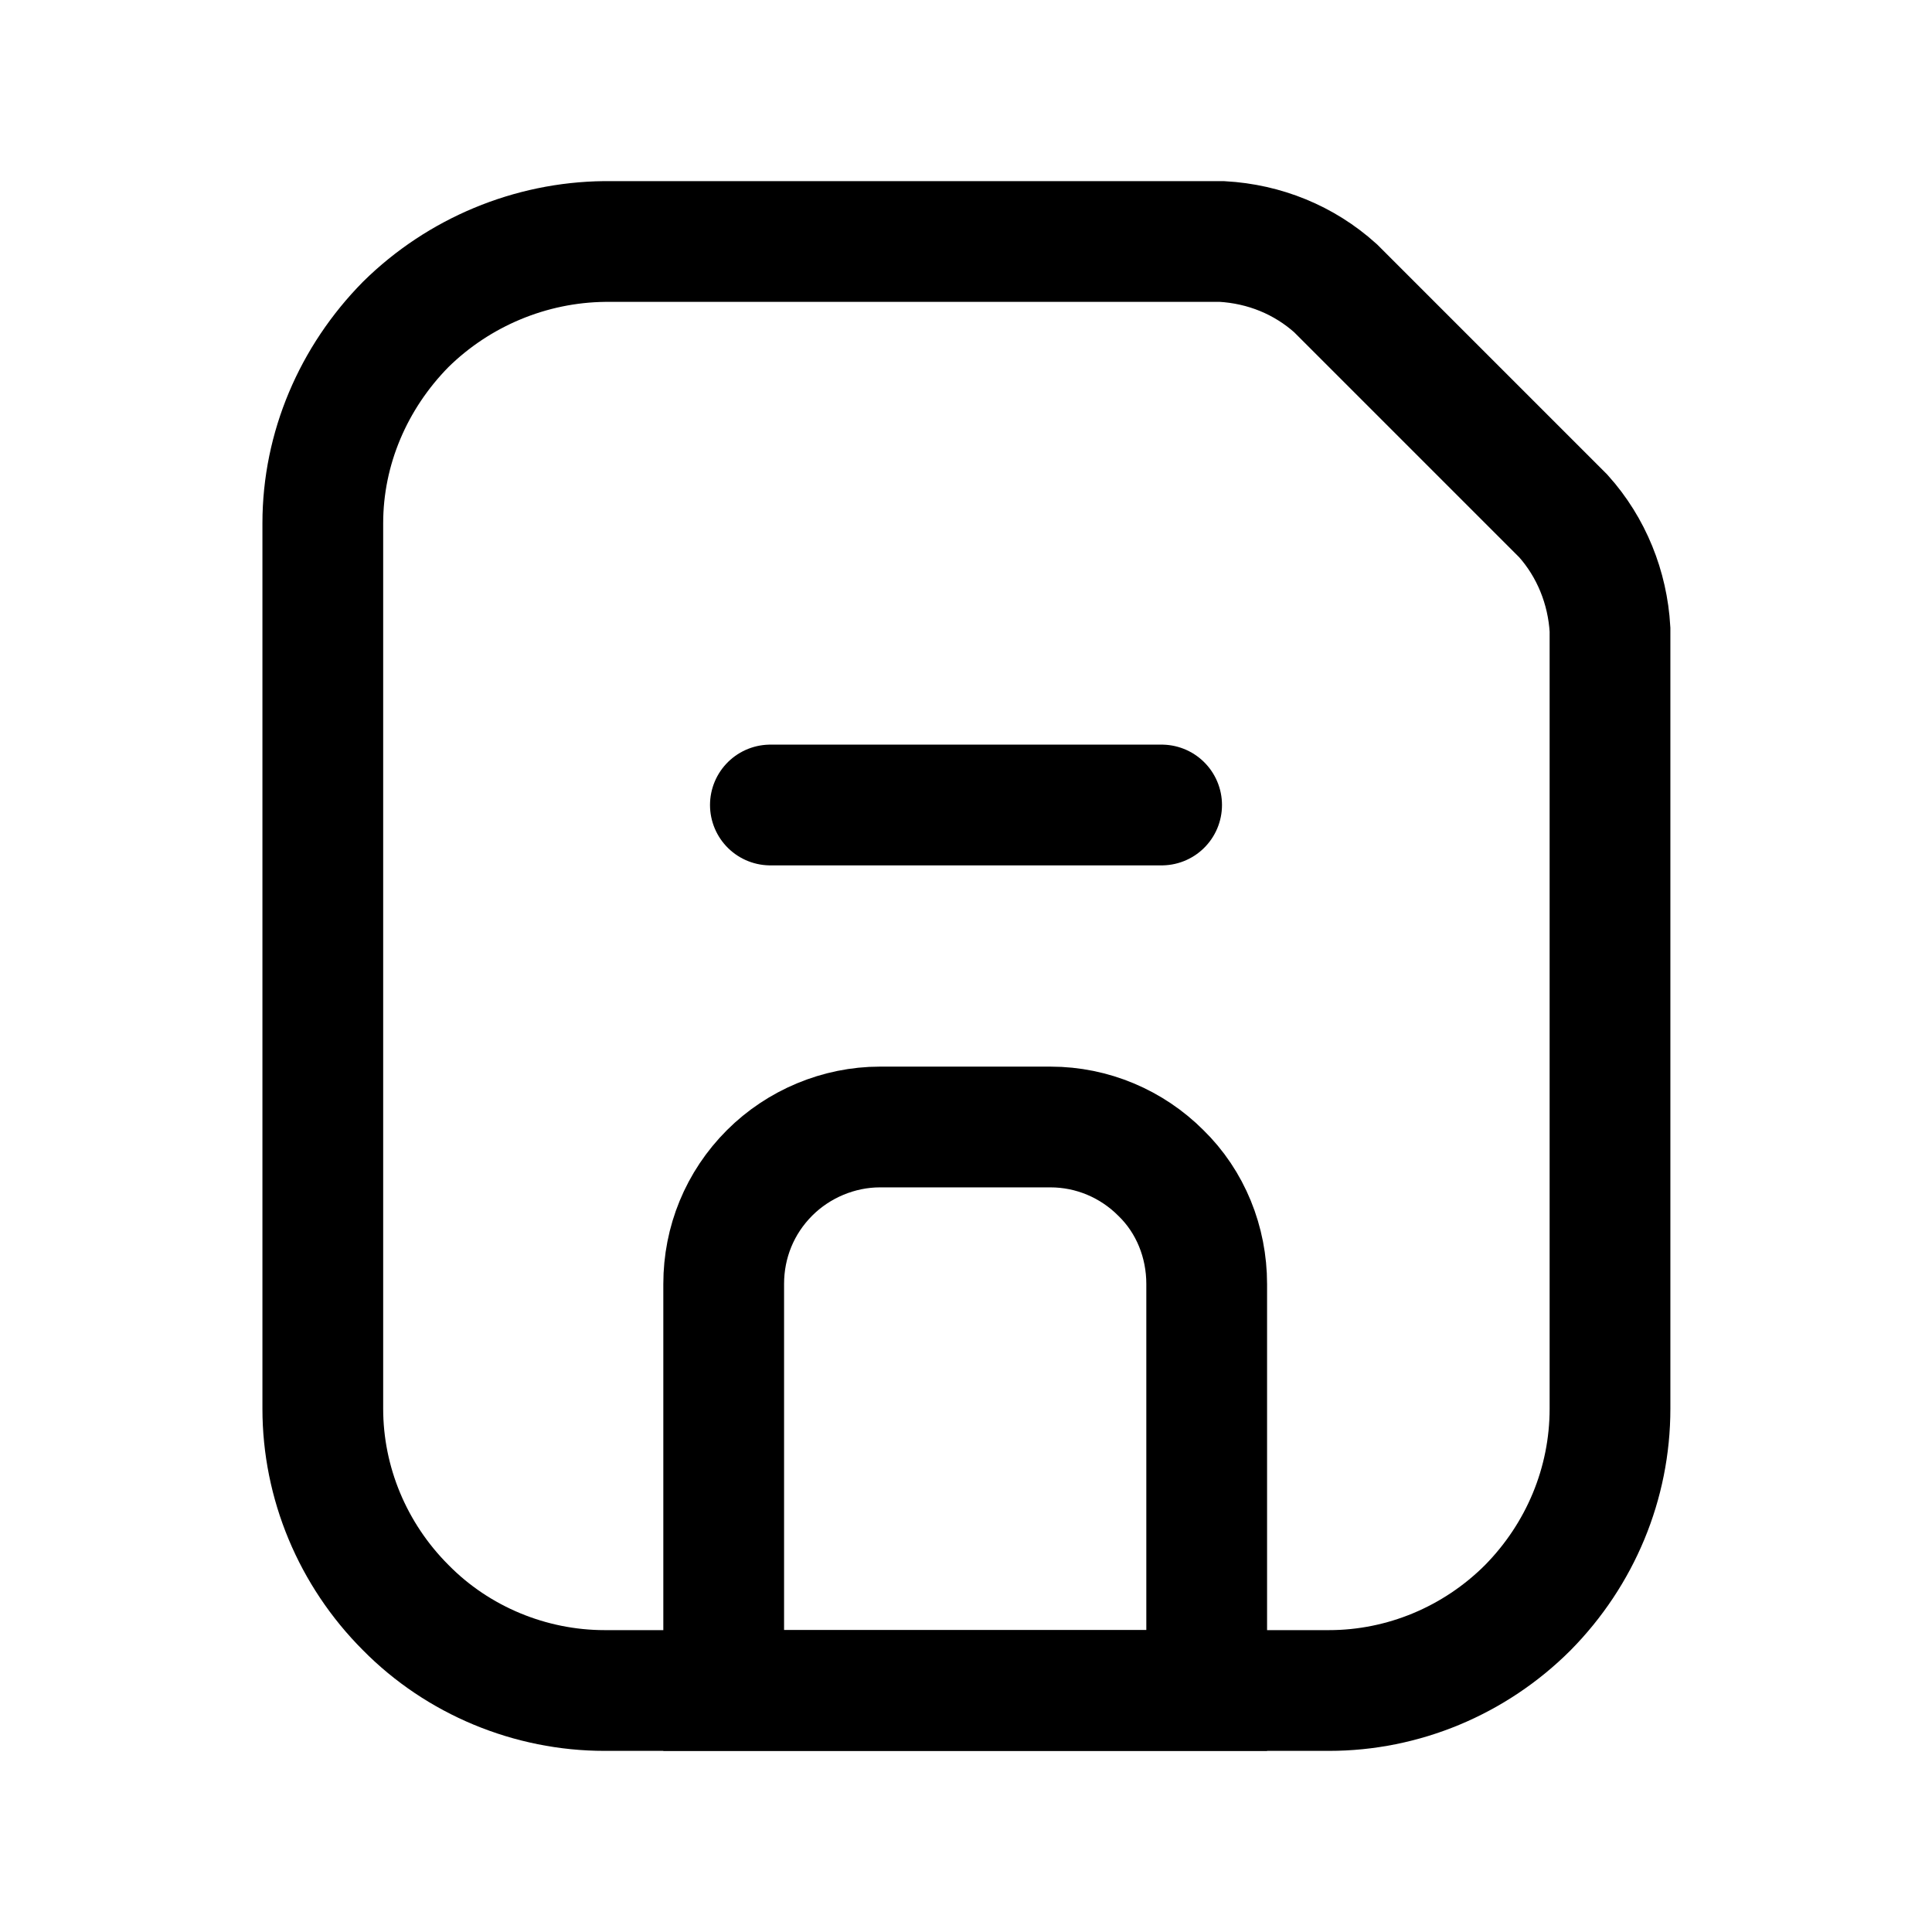 <svg width="24" height="24" viewBox="0 0 24 24" fill="none" xmlns="http://www.w3.org/2000/svg">
<g clip-path="url(#clip0_7_6629)">
<path d="M20 7.83V17.5C20 18.43 19.63 19.31 18.98 19.97C18.32 20.63 17.43 21 16.51 21H7.51C6.59 21 5.69 20.63 5.04 19.97C4.38 19.31 4.01 18.42 4.01 17.5V6.5C4.01 5.57 4.39 4.69 5.04 4.03C5.7 3.38 6.59 3.01 7.51 3H15.18C15.71 3.03 16.2 3.23 16.59 3.58L19.42 6.41C19.77 6.8 19.97 7.3 20 7.82V7.83Z" stroke="black" stroke-width="1.5" stroke-miterlimit="10" stroke-linecap="round"/>
<path d="M10.94 14H13.05C13.57 14 14.06 14.21 14.42 14.57C14.79 14.93 14.99 15.43 14.99 15.95V21H8.99V15.95C8.99 15.43 9.19 14.94 9.56 14.57C9.92 14.21 10.42 14 10.93 14H10.94Z" stroke="black" stroke-width="1.5" stroke-miterlimit="10" stroke-linecap="round"/>
<path d="M9.57 10H14.43" stroke="black" stroke-width="1.5" stroke-miterlimit="10" stroke-linecap="round"/>
</g>
<defs>
<clipPath id="clip0_7_6629">
<rect width="24" height="24" fill="white"/>
</clipPath>
</defs>
</svg>

